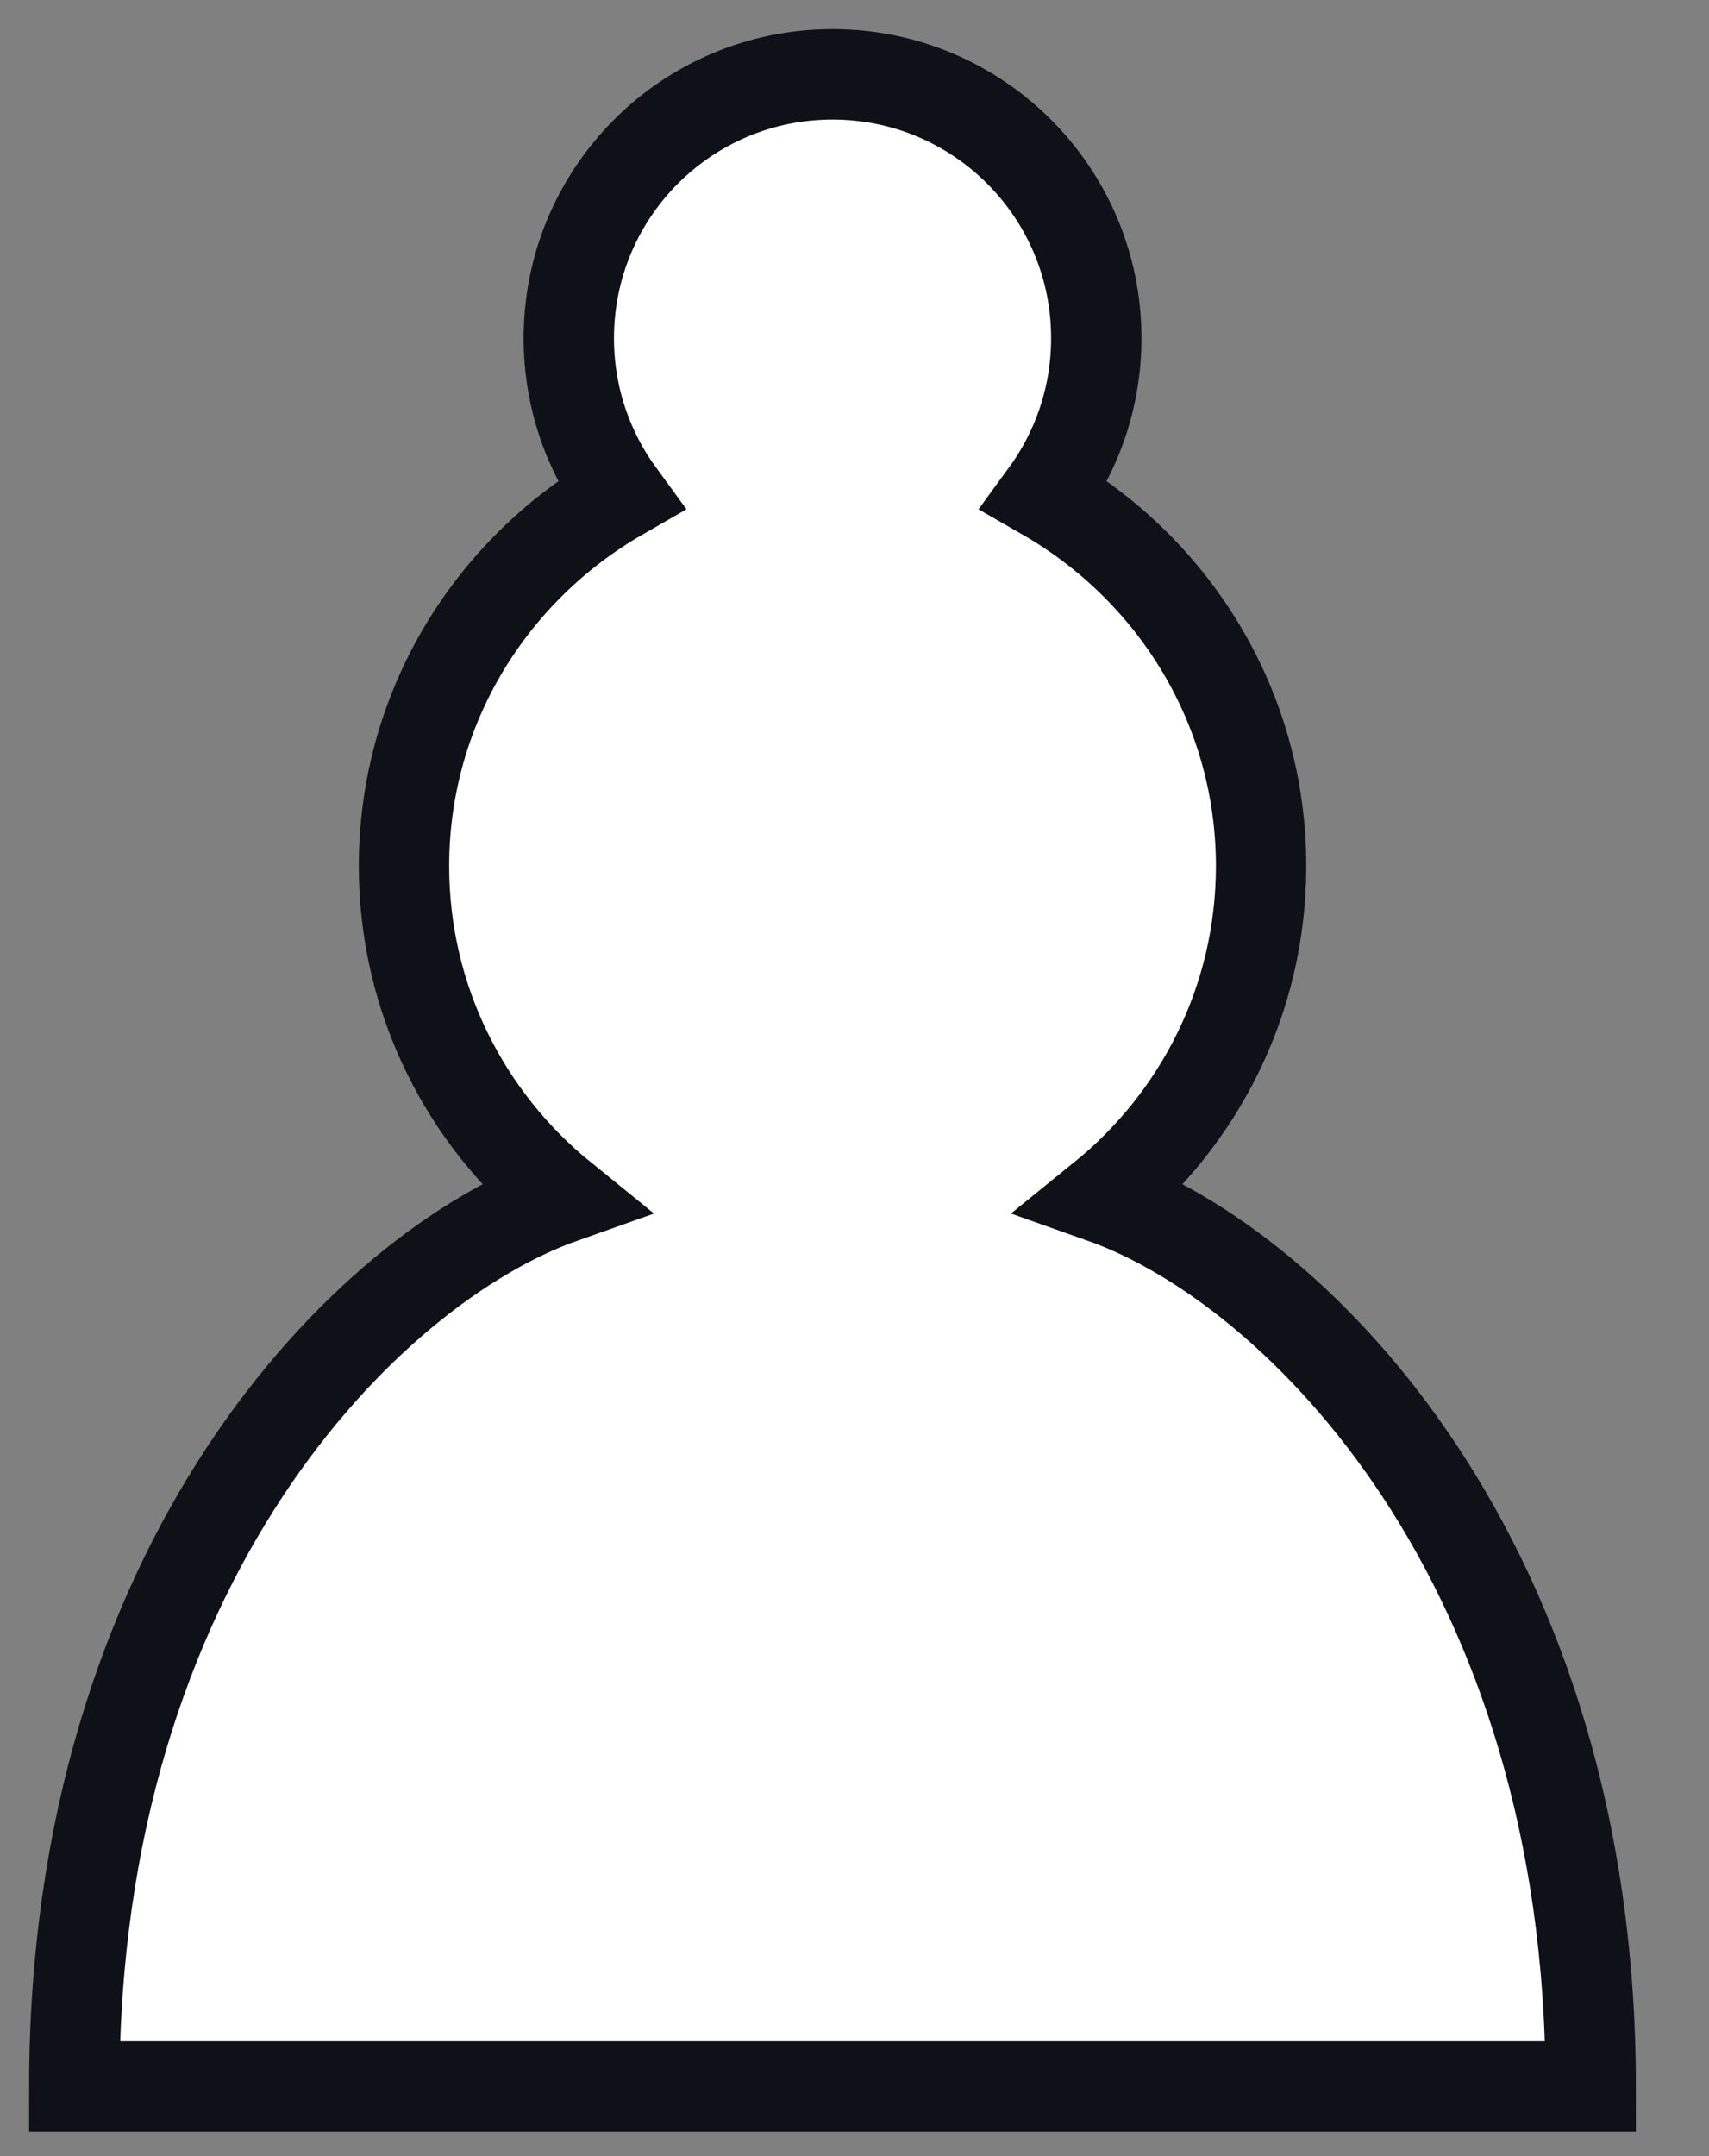 <svg width="23" height="29" viewBox="0 0 23 29" fill="none" xmlns="http://www.w3.org/2000/svg">
<rect x="0" y="0" width="23" height="29" fill="#808080" stroke="none"/>
<path d="M11.204 1C9.243 1 7.655 2.588 7.655 4.549C7.655 5.339 7.912 6.067 8.347 6.661C6.617 7.655 5.437 9.509 5.437 11.648C5.437 13.449 6.271 15.055 7.575 16.111C4.913 17.052 1 21.036 1 28.063H21.408C21.408 21.036 17.495 17.052 14.833 16.111C16.138 15.055 16.972 13.449 16.972 11.648C16.972 9.509 15.792 7.655 14.061 6.661C14.496 6.067 14.754 5.339 14.754 4.549C14.754 2.588 13.165 1 11.204 1Z" fill="white" stroke="#0E1118" stroke-width="1.216" stroke-linecap="round"/>
</svg>
